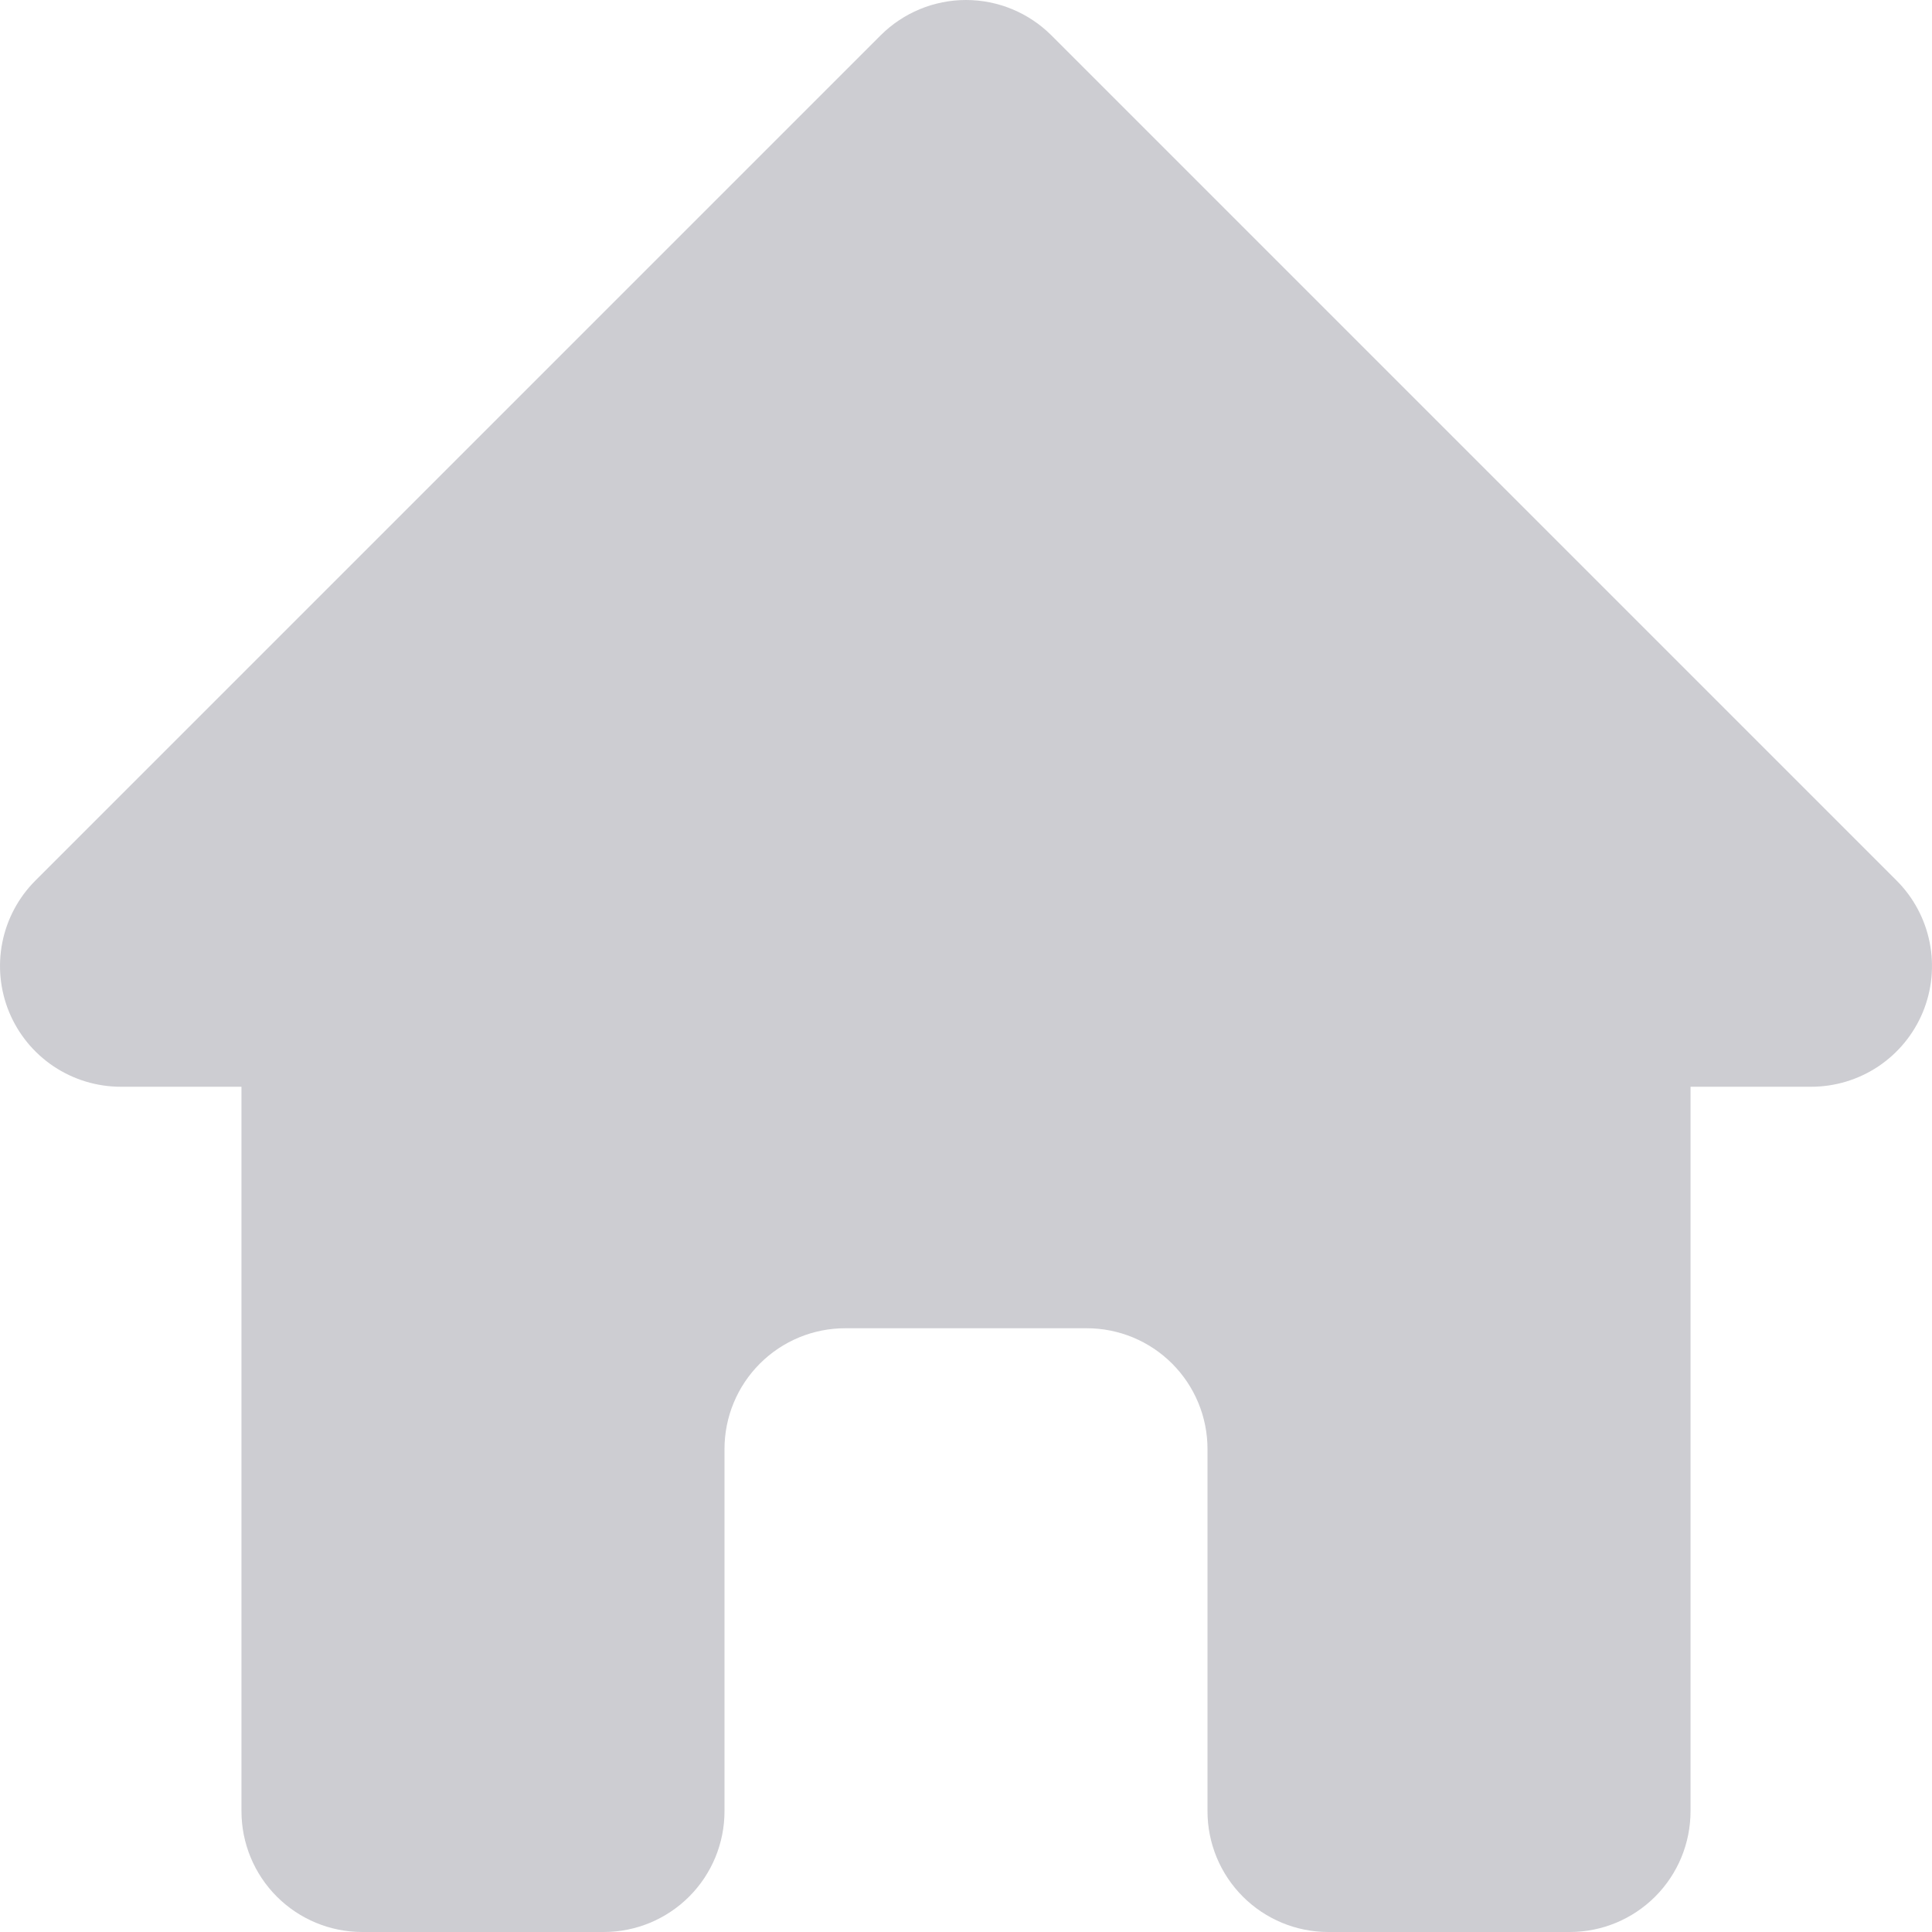 <svg width="68" height="68" viewBox="0 0 68 68" fill="none" xmlns="http://www.w3.org/2000/svg" xmlns:xlink="http://www.w3.org/1999/xlink">
<path d="M30.995,1.244C31.792,0.448 32.873,0 34,0C35.127,0 36.208,0.448 37.005,1.244L66.756,30.995C67.35,31.589 67.754,32.346 67.918,33.171C68.082,33.995 67.998,34.849 67.677,35.626C67.355,36.402 66.81,37.066 66.112,37.533C65.413,38 64.591,38.249 63.751,38.25L59.501,38.25L59.501,63.75C59.501,64.877 59.053,65.958 58.256,66.755C57.459,67.552 56.378,68 55.251,68L46.75,68C45.623,68 44.542,67.552 43.745,66.755C42.948,65.958 42.5,64.877 42.5,63.75L42.5,51C42.5,49.873 42.052,48.792 41.255,47.995C40.458,47.197 39.377,46.75 38.25,46.75L29.75,46.75C28.623,46.75 27.542,47.197 26.745,47.995C25.948,48.792 25.5,49.873 25.5,51L25.5,63.75C25.5,64.877 25.052,65.958 24.255,66.755C23.458,67.552 22.377,68 21.25,68L12.749,68C11.622,68 10.541,67.552 9.744,66.755C8.947,65.958 8.499,64.877 8.499,63.75L8.499,38.25L4.249,38.25C3.409,38.249 2.587,38 1.888,37.533C1.19,37.066 0.645,36.402 0.323,35.626C0.002,34.849 -0.082,33.995 0.082,33.171C0.246,32.346 0.65,31.589 1.244,30.995L30.995,1.244Z" clip-rule="evenodd" fill-rule="evenodd" fill="#CDCDD2"/>
</svg>
